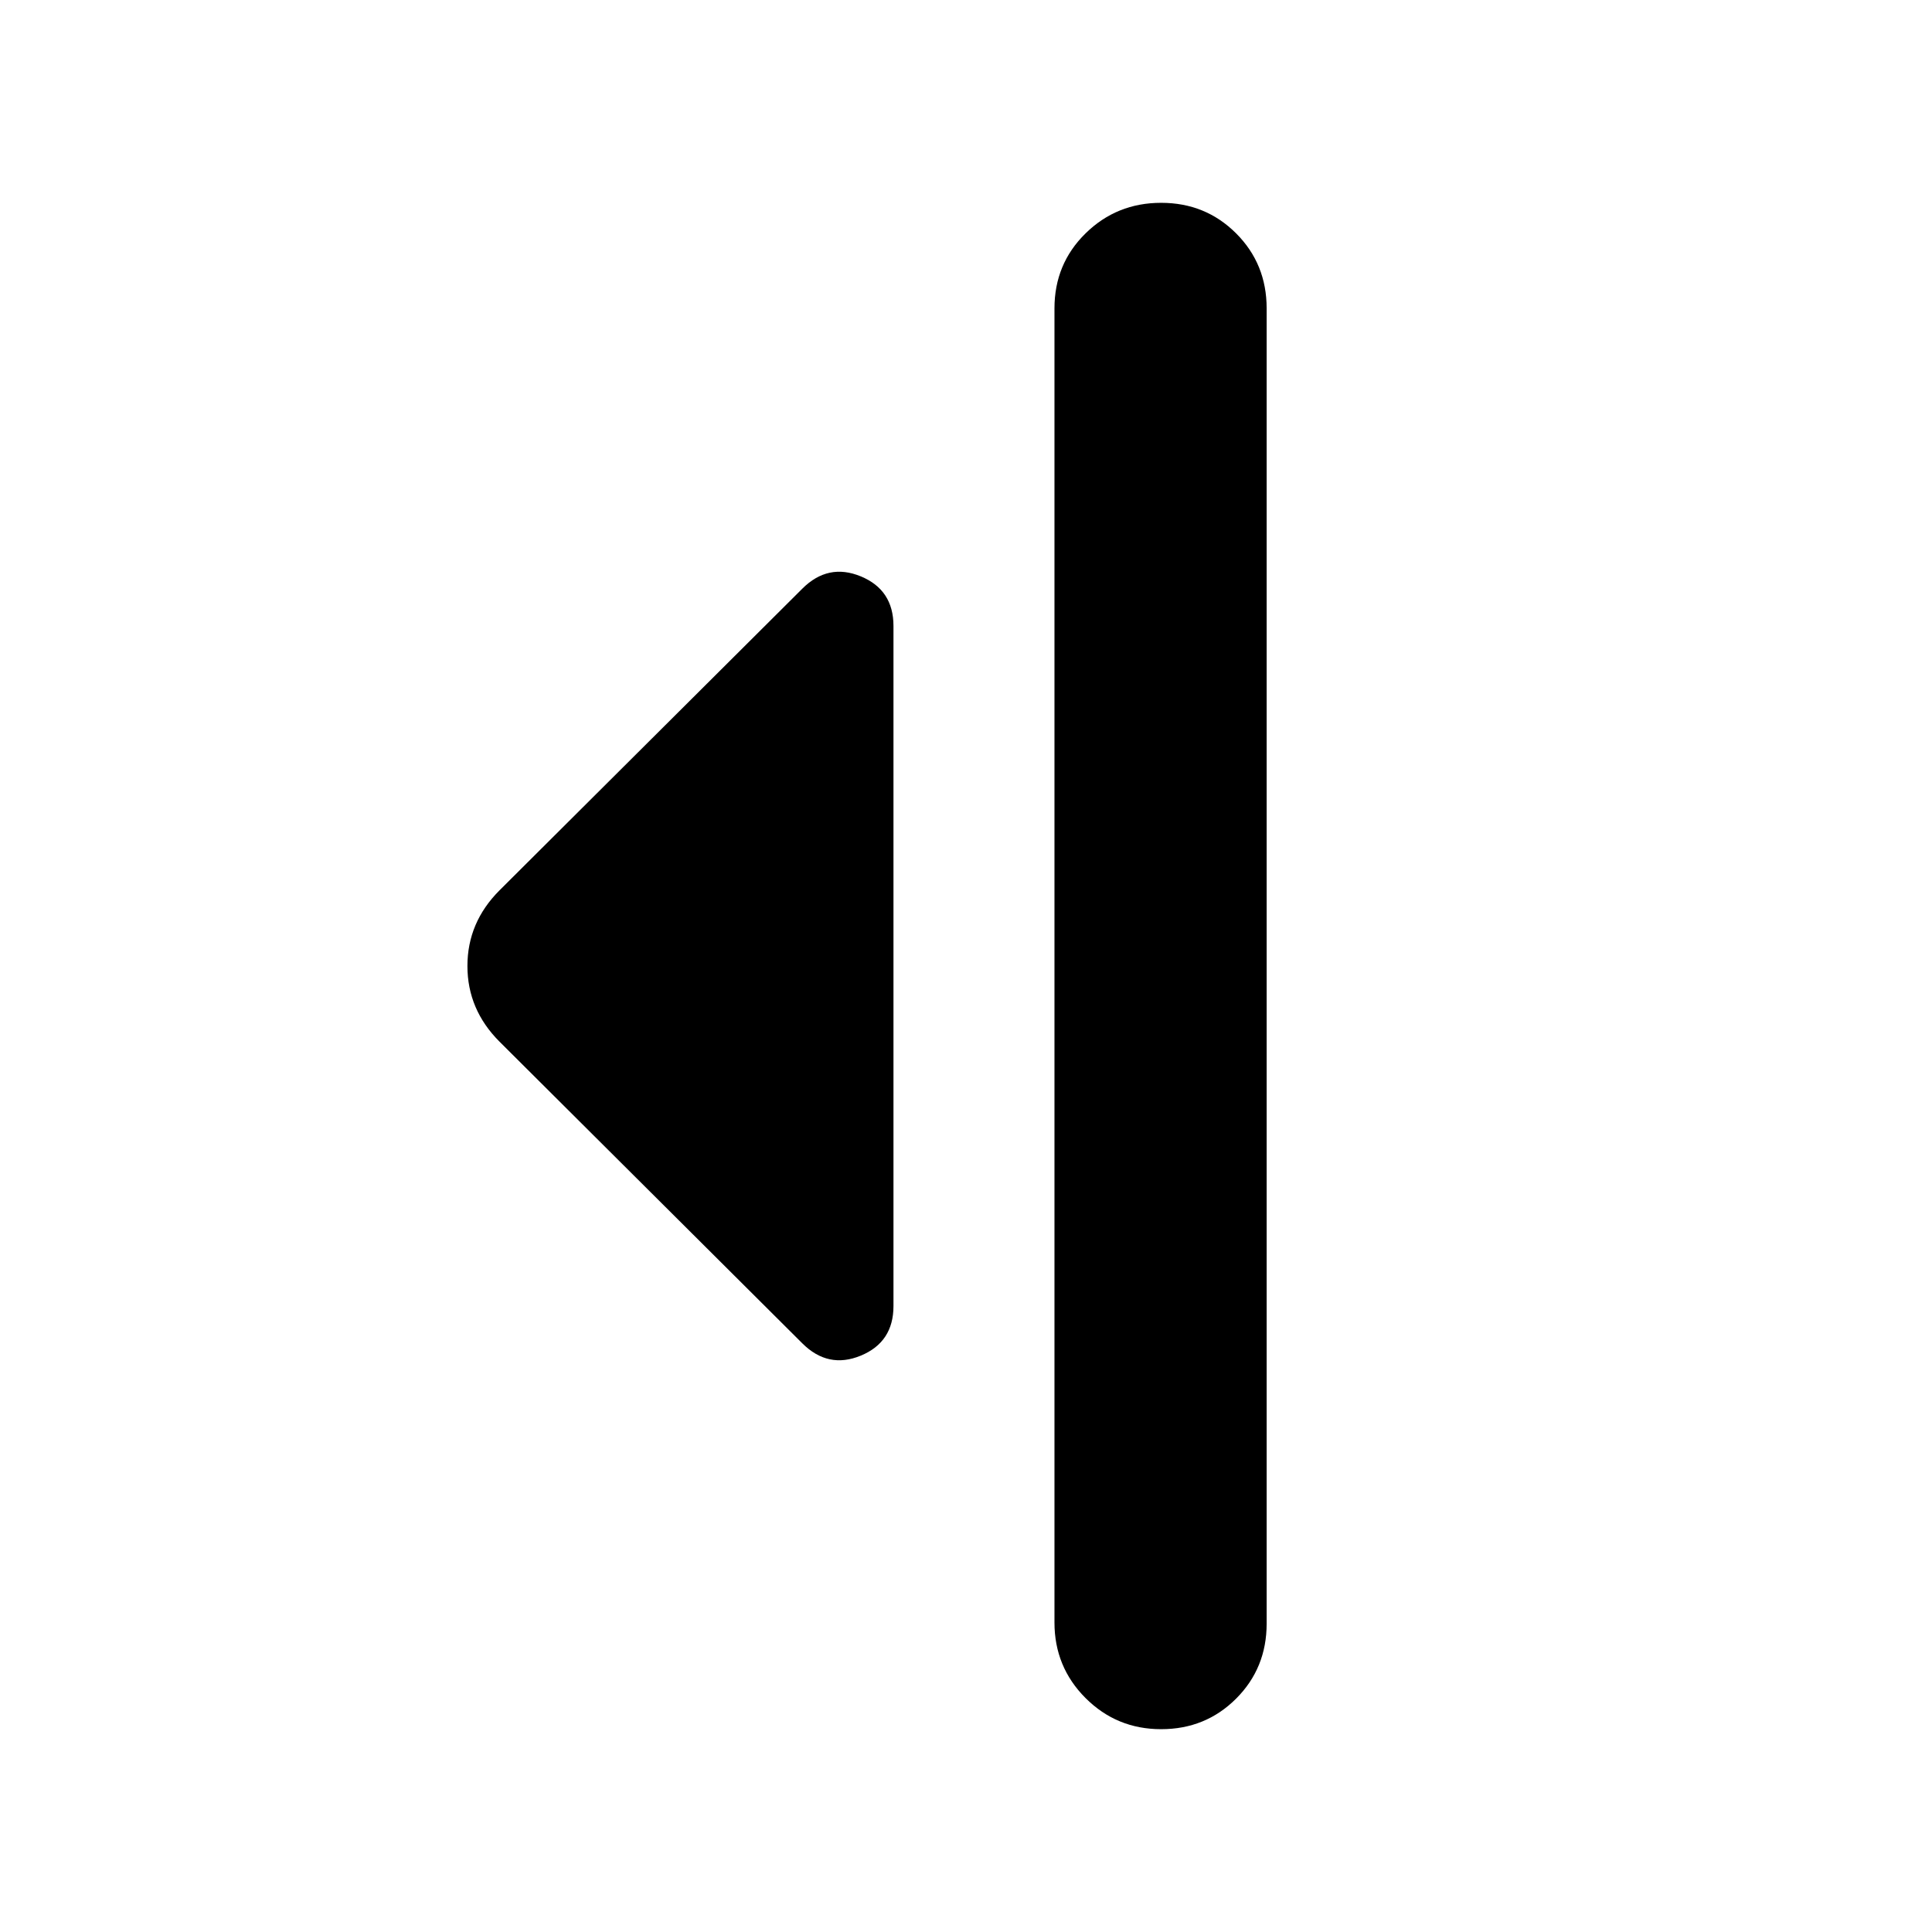 <svg xmlns="http://www.w3.org/2000/svg" height="24" viewBox="0 -960 960 960" width="24"><path d="M398.65-292.52 248.22-442.39q-15.96-15.96-15.96-37.61t15.96-37.61l150.43-149.87q12.83-12.83 29.07-6.13 16.24 6.7 16.24 24.65v337.92q0 17.95-16.24 24.65-16.24 6.7-29.07-6.13Zm125.31 138.74v-653q0-22.09 15.45-37.26 15.46-15.18 37.55-15.18 22.08 0 37.26 15.18 15.17 15.17 15.17 37.26v653.56q0 22.09-15.17 37.26-15.18 15.18-37.26 15.18-22.09 0-37.55-15.46-15.45-15.46-15.45-37.54Z"/></svg>